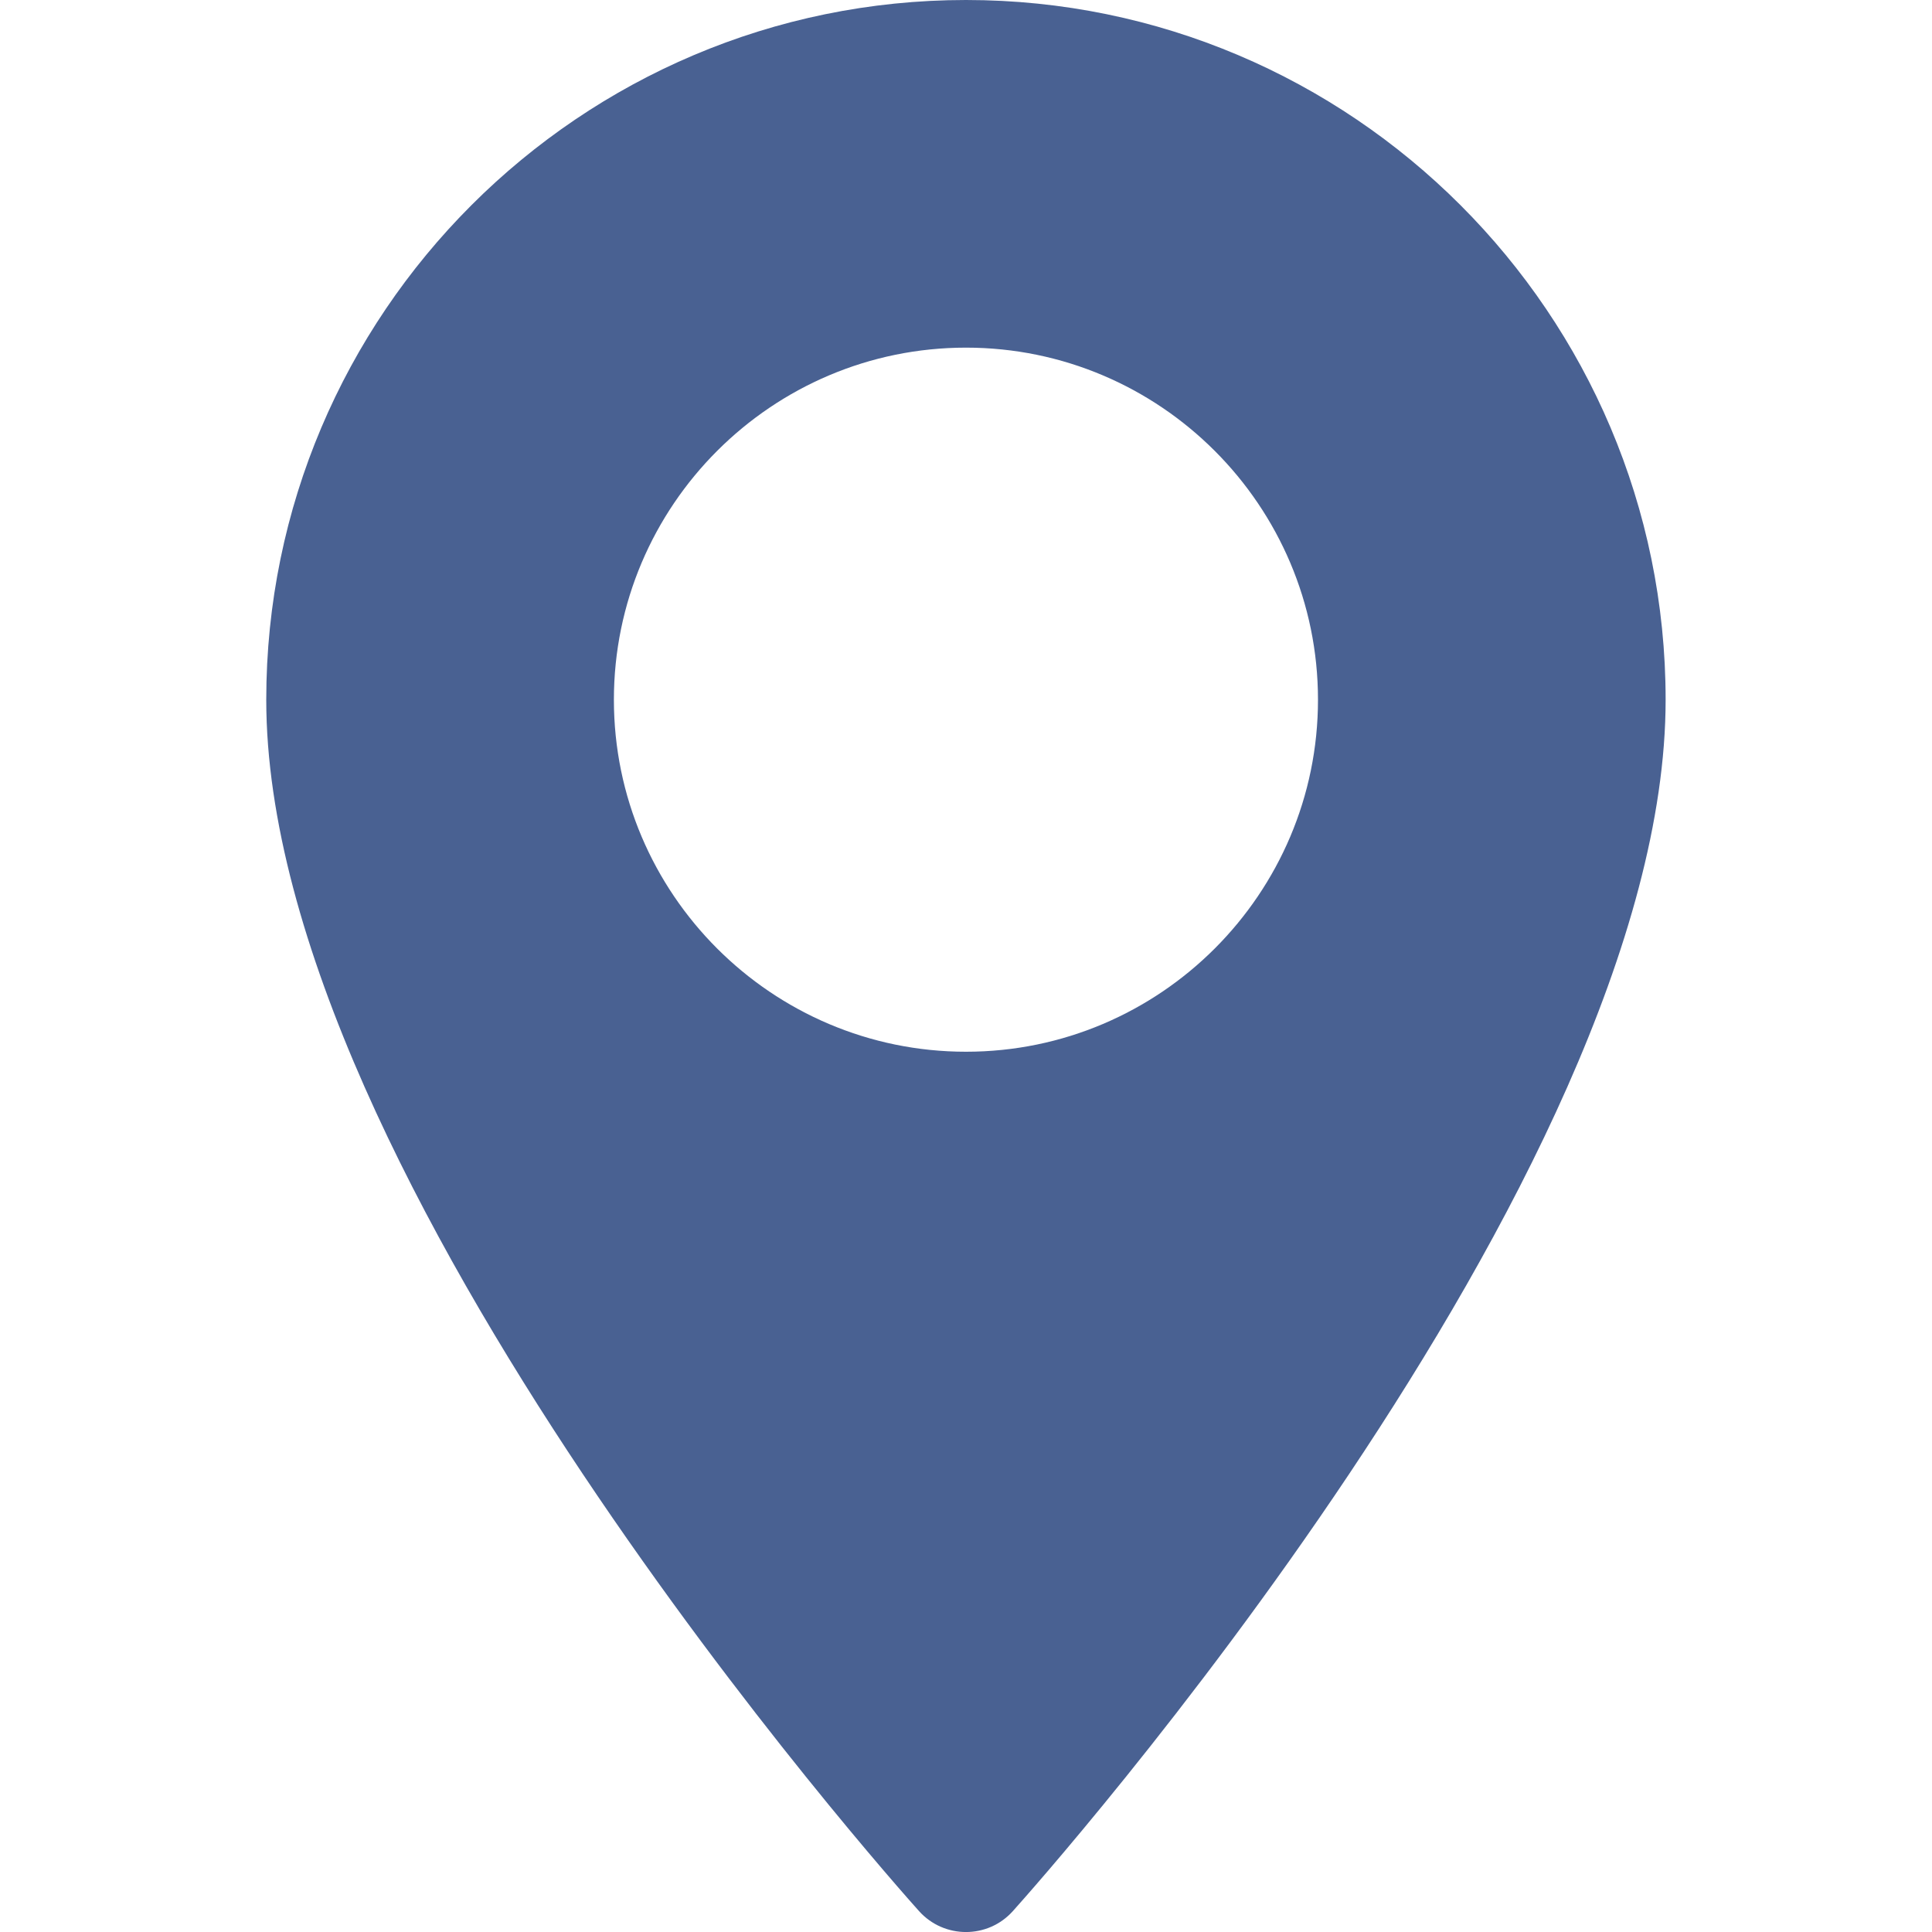 <svg width="16" height="16" viewBox="0 0 16 16" fill="none" xmlns="http://www.w3.org/2000/svg">
<path d="M8 0C4.805 0 2.205 2.599 2.205 5.795C2.205 9.76 7.391 15.581 7.611 15.827C7.819 16.058 8.181 16.058 8.388 15.827C8.609 15.581 13.794 9.76 13.794 5.795C13.794 2.599 11.195 0 8 0ZM8 8.71C6.392 8.71 5.084 7.402 5.084 5.795C5.084 4.187 6.392 2.879 8 2.879C9.607 2.879 10.915 4.187 10.915 5.795C10.915 7.402 9.607 8.71 8 8.71Z" fill="#496192"/>
</svg>
